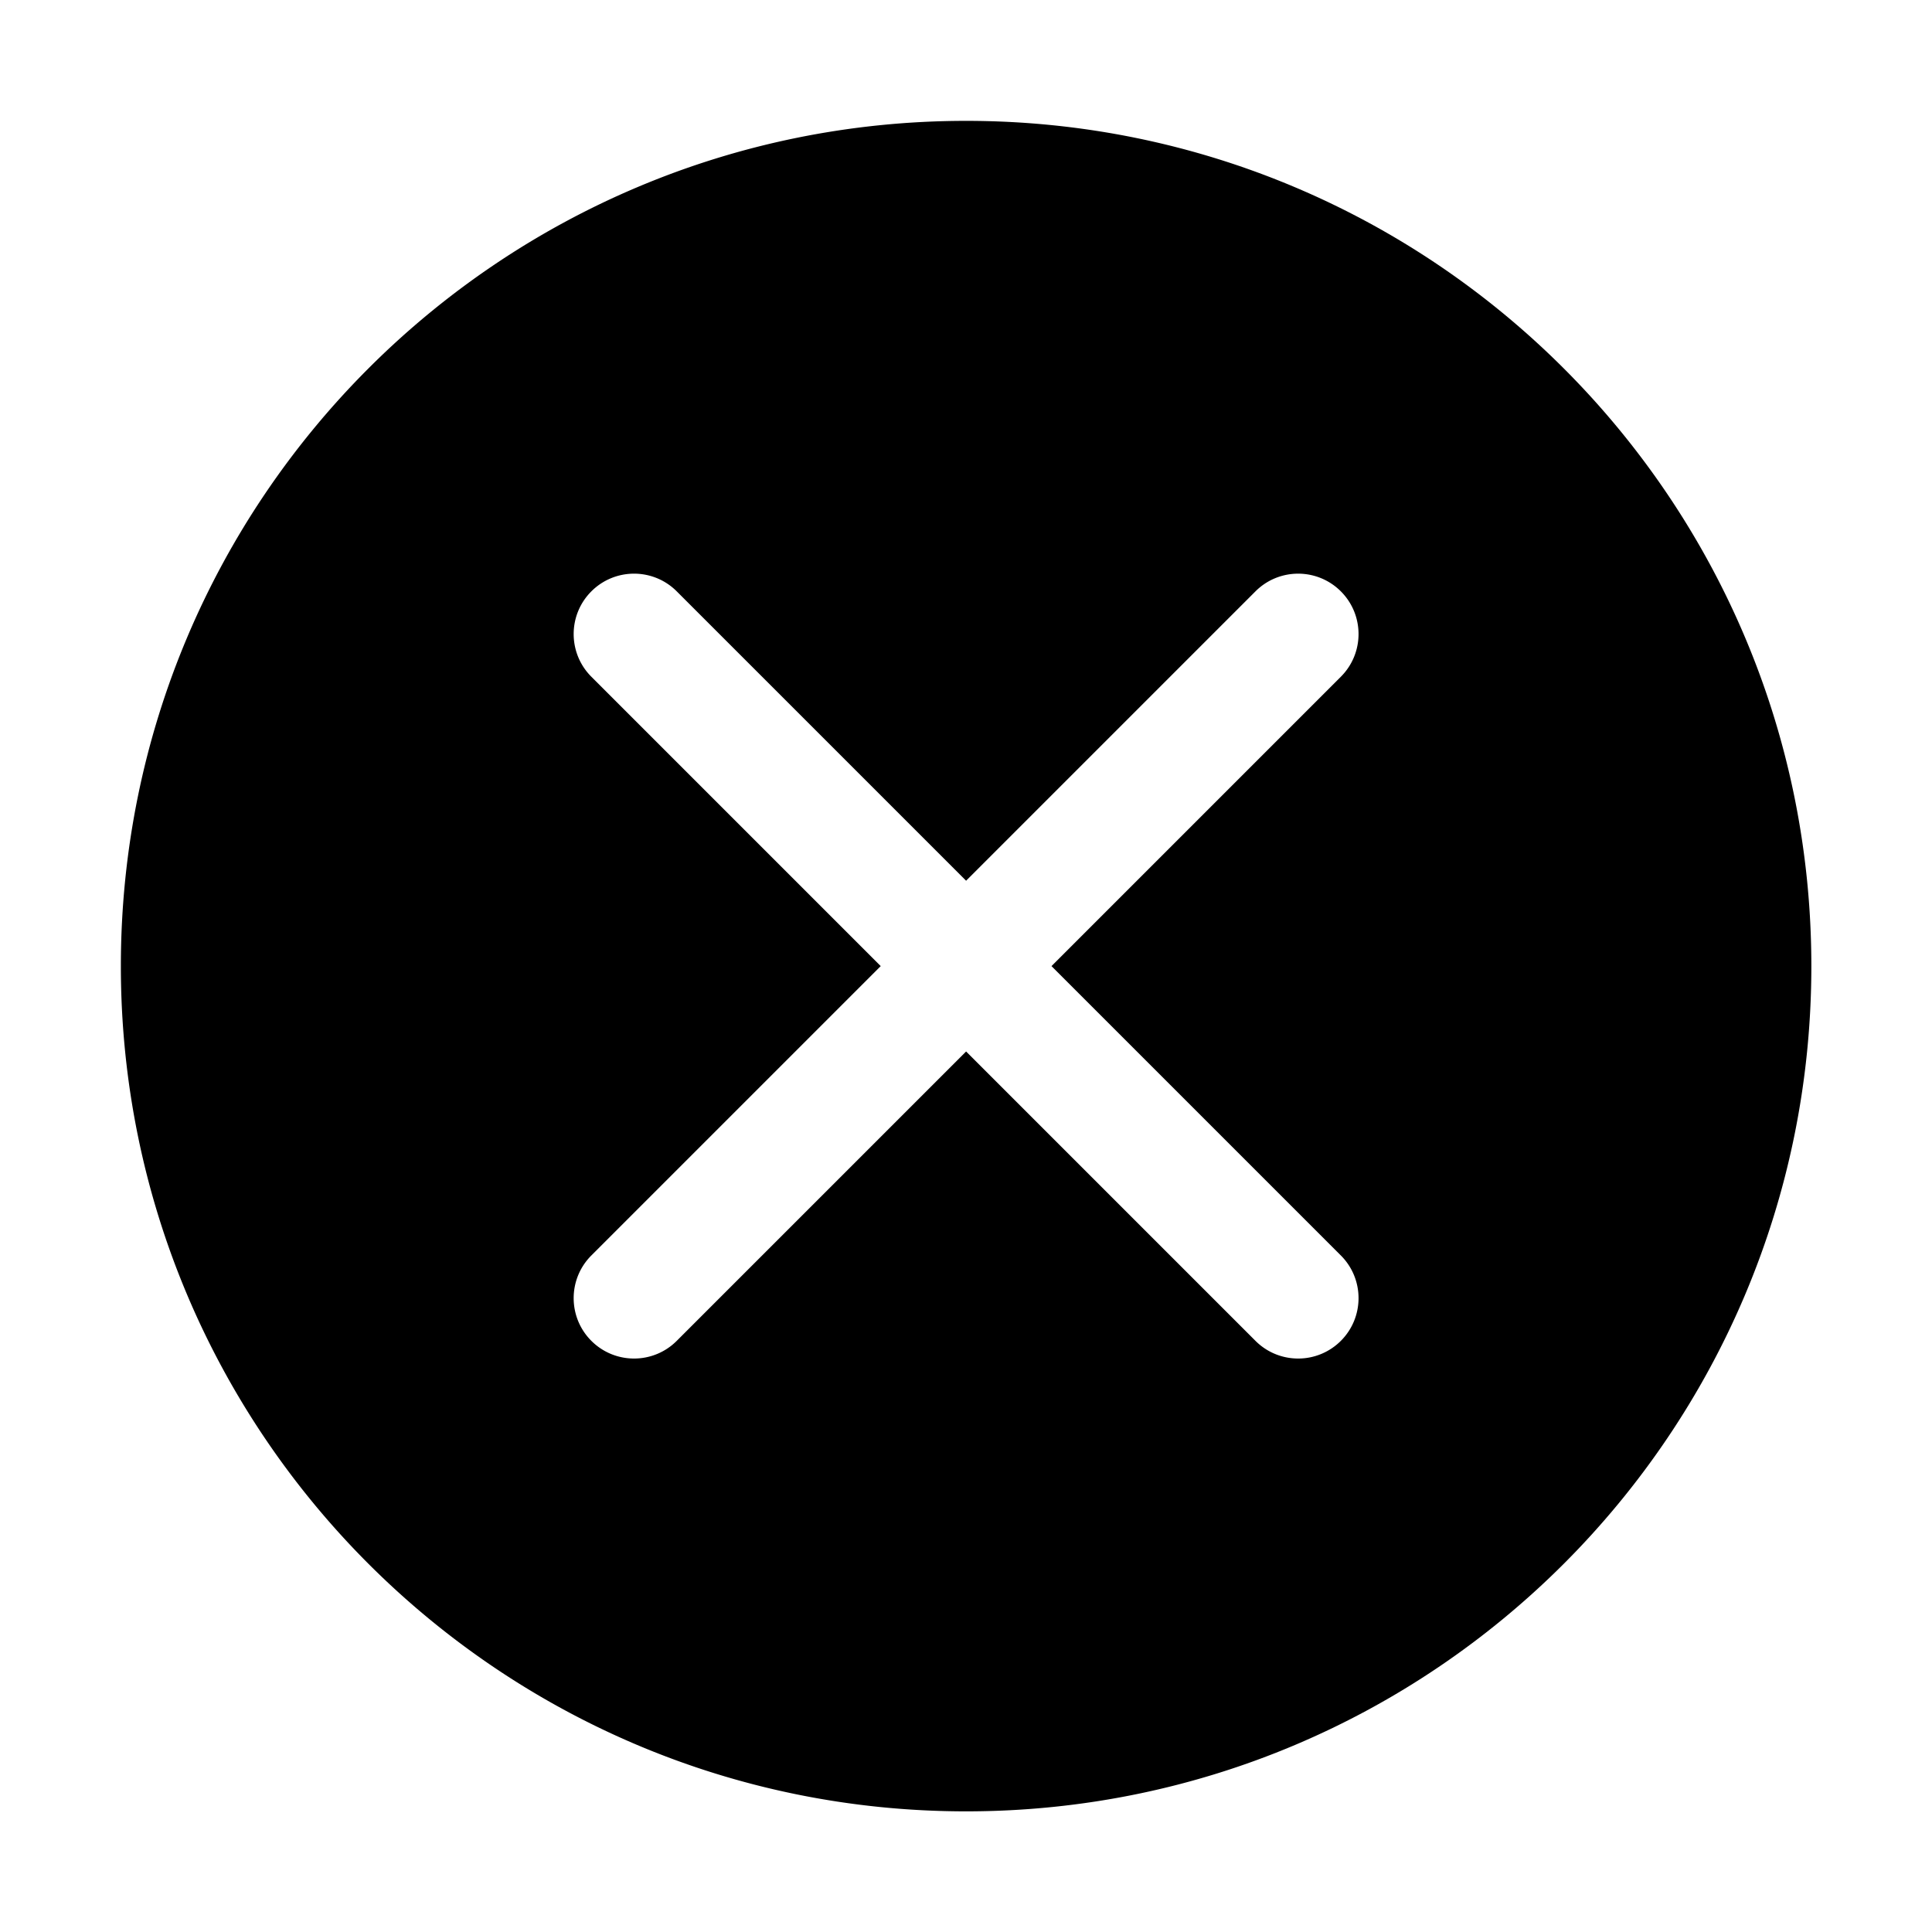<svg xmlns="http://www.w3.org/2000/svg" width="1024" height="1024" viewBox="0 0 1024 1024"><path d="M512.057 64.061c-247.422 0-447.996 200.574-447.996 447.996 0 247.419 200.574 447.995 447.996 447.995s447.996-200.574 447.996-447.995S759.478 64.061 512.057 64.061zm198.624 601.364c12.5 12.5 12.498 32.751-.002 45.251a31.902 31.902 0 0 1-22.627 9.377c-8.188 0-16.375-3.123-22.625-9.373l-153.37-153.371L358.685 710.68c-6.25 6.25-14.439 9.373-22.627 9.373s-16.377-3.127-22.627-9.377c-12.5-12.5-12.5-32.751 0-45.251l153.371-153.369-153.37-153.372c-12.5-12.5-12.498-32.751.002-45.251s32.751-12.504 45.251-.004L512.056 466.8l153.371-153.371c12.5-12.5 32.751-12.496 45.251.004s12.502 32.751.002 45.251L557.312 512.056l153.369 153.369z"/></svg>